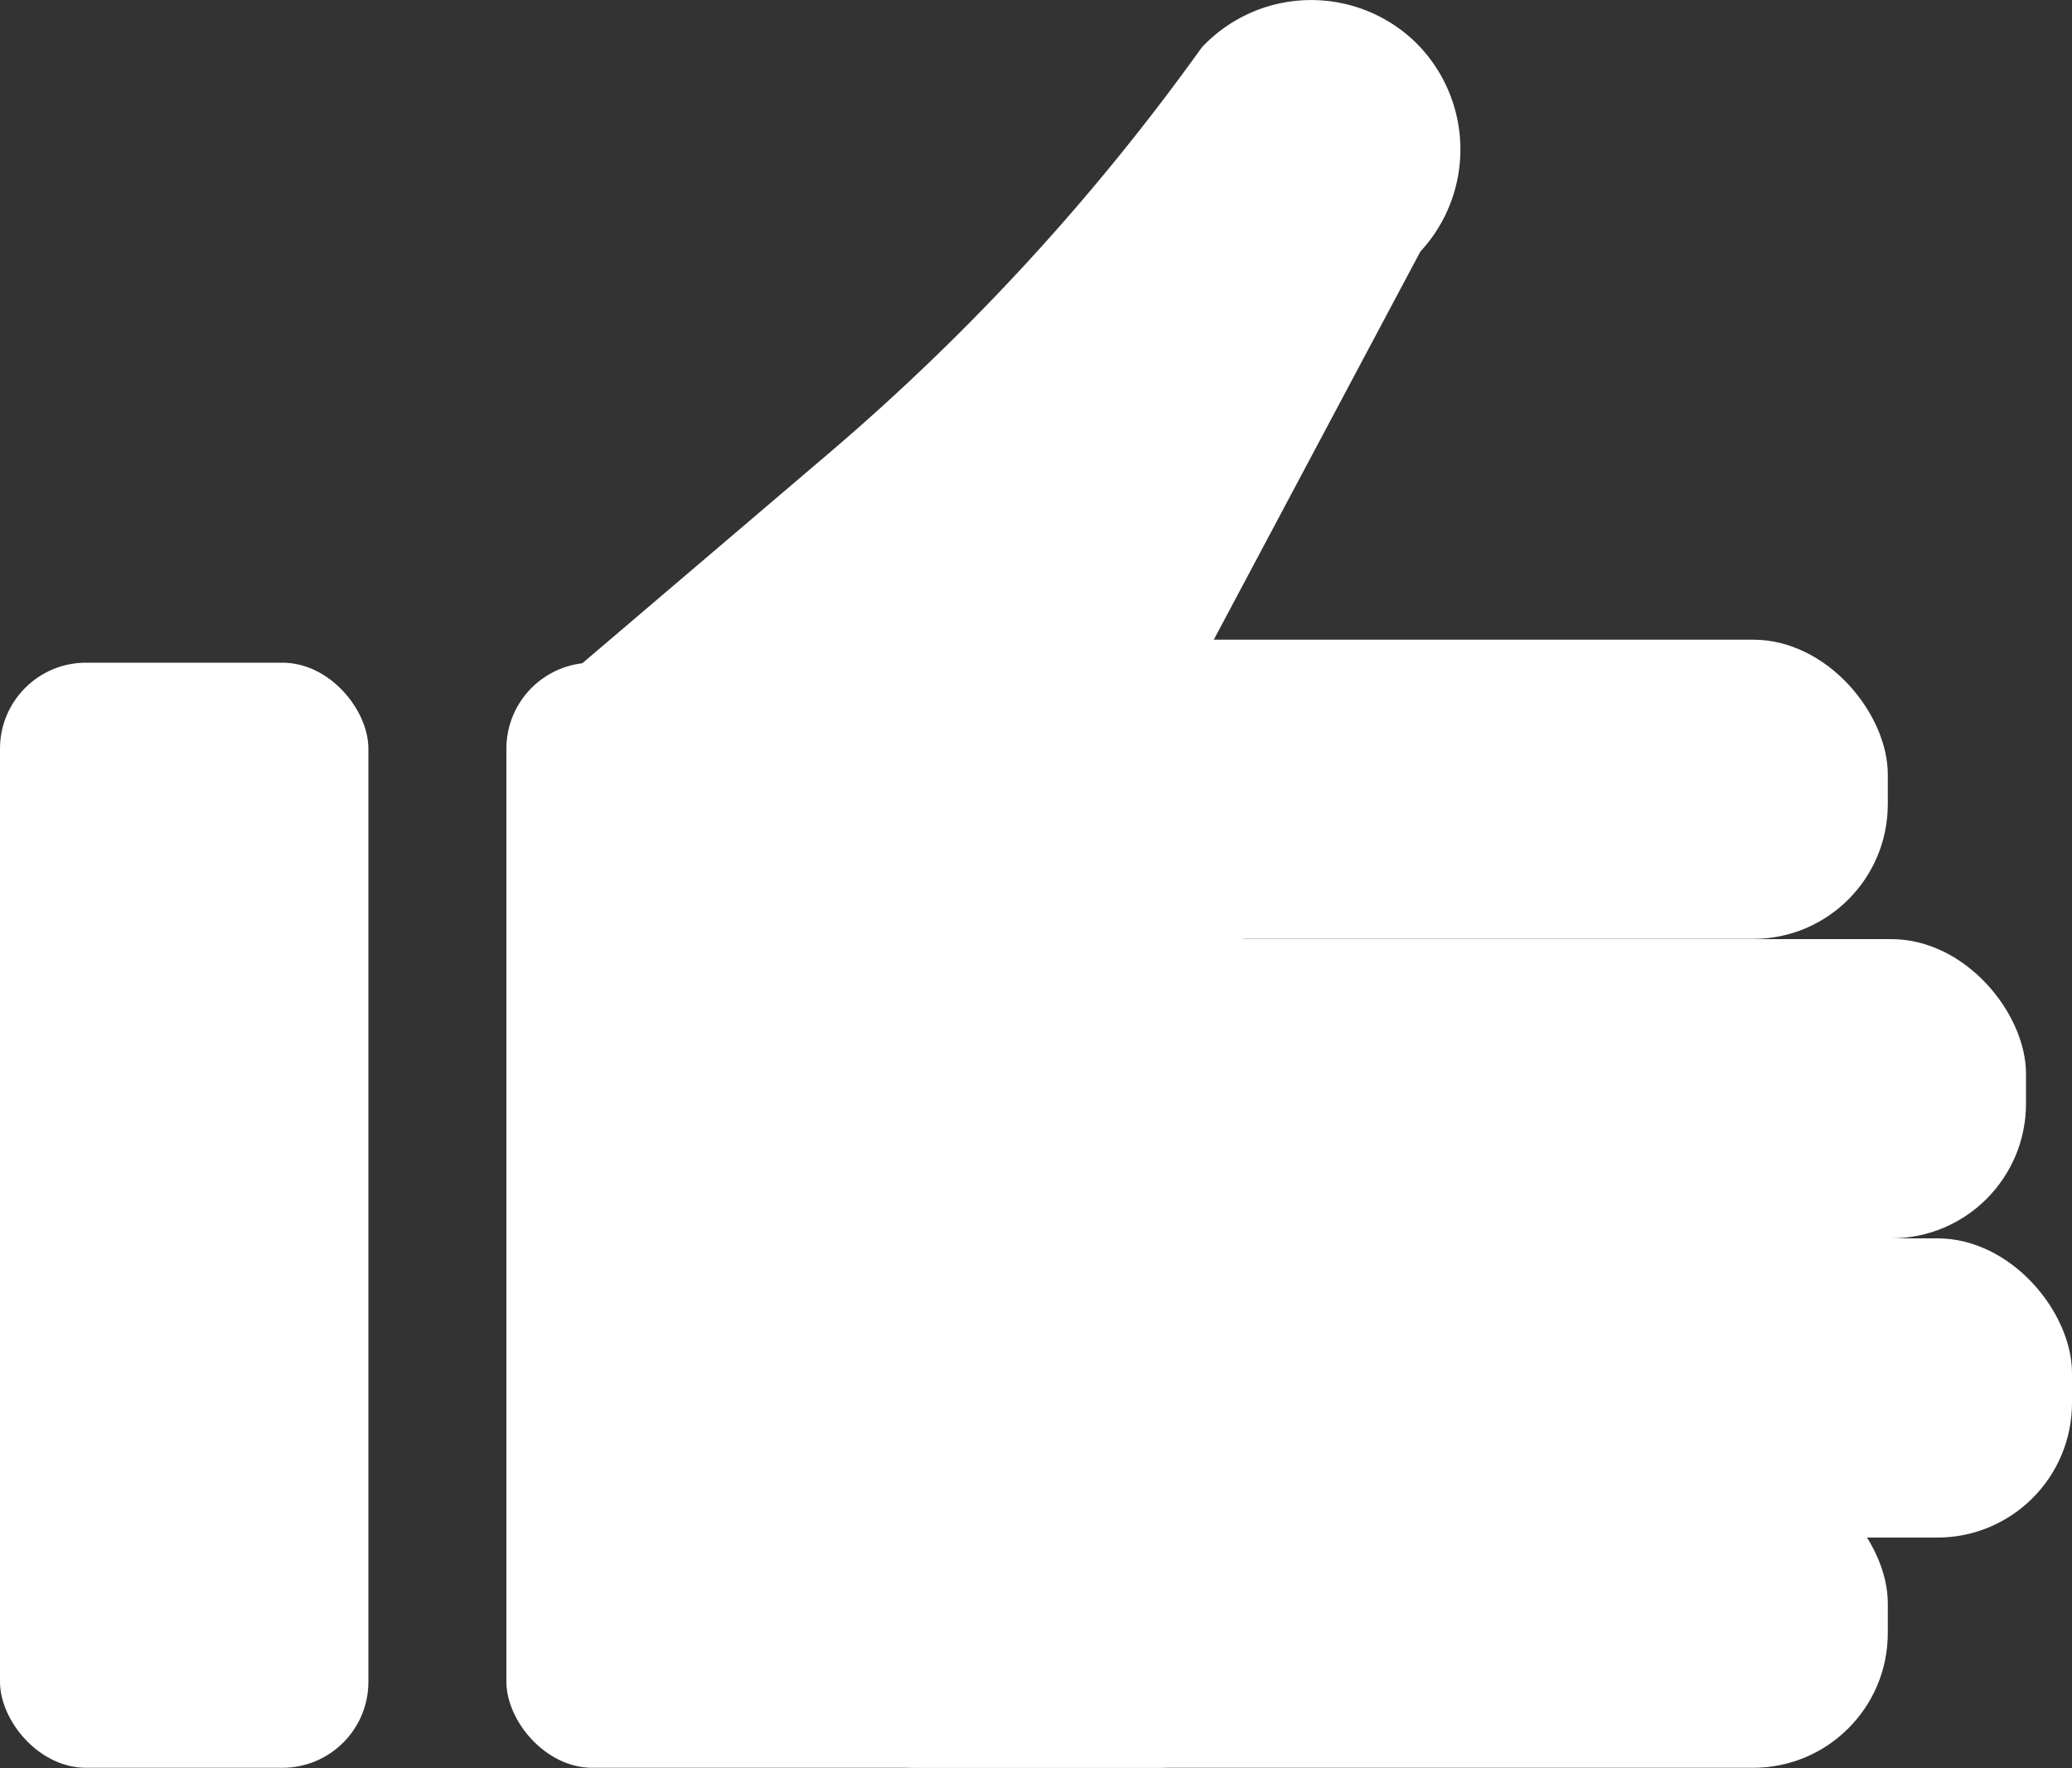 <svg xmlns="http://www.w3.org/2000/svg" viewBox="0 0 100 85.32"><rect x="0" y="0" width="100" height="85.32" fill="#333333" stroke="none"/><defs><style>.cls-1{fill:#fff;}</style></defs><g id="Слой_2" data-name="Слой 2"><g id="icons"><g id="Like"><rect class="cls-1" x="37.78" y="30.87" width="53.33" height="14.44" rx="6.5"/><rect class="cls-1" x="37.78" y="70.87" width="53.33" height="14.44" rx="6.5"/><path class="cls-1" d="M68.55,12.14,54.44,38.65c-2.71,2.9-13.07,5-16,2.27h0c-2.9-2.71-15.63-3.81-12.91-6.72L40.1,21.79A109.25,109.25,0,0,0,58,2.29h0A7.24,7.24,0,0,1,68.2,1.93h0A7.25,7.25,0,0,1,68.55,12.14Z"/><rect class="cls-1" x="37.78" y="45.32" width="60" height="14.44" rx="6.5"/><rect class="cls-1" x="40" y="59.76" width="60" height="14.44" rx="6.5"/><rect class="cls-1" x="24.44" y="31.98" width="35.56" height="53.33" rx="4.15"/><rect class="cls-1" y="31.98" width="17.78" height="53.33" rx="4.15"/></g></g></g></svg>